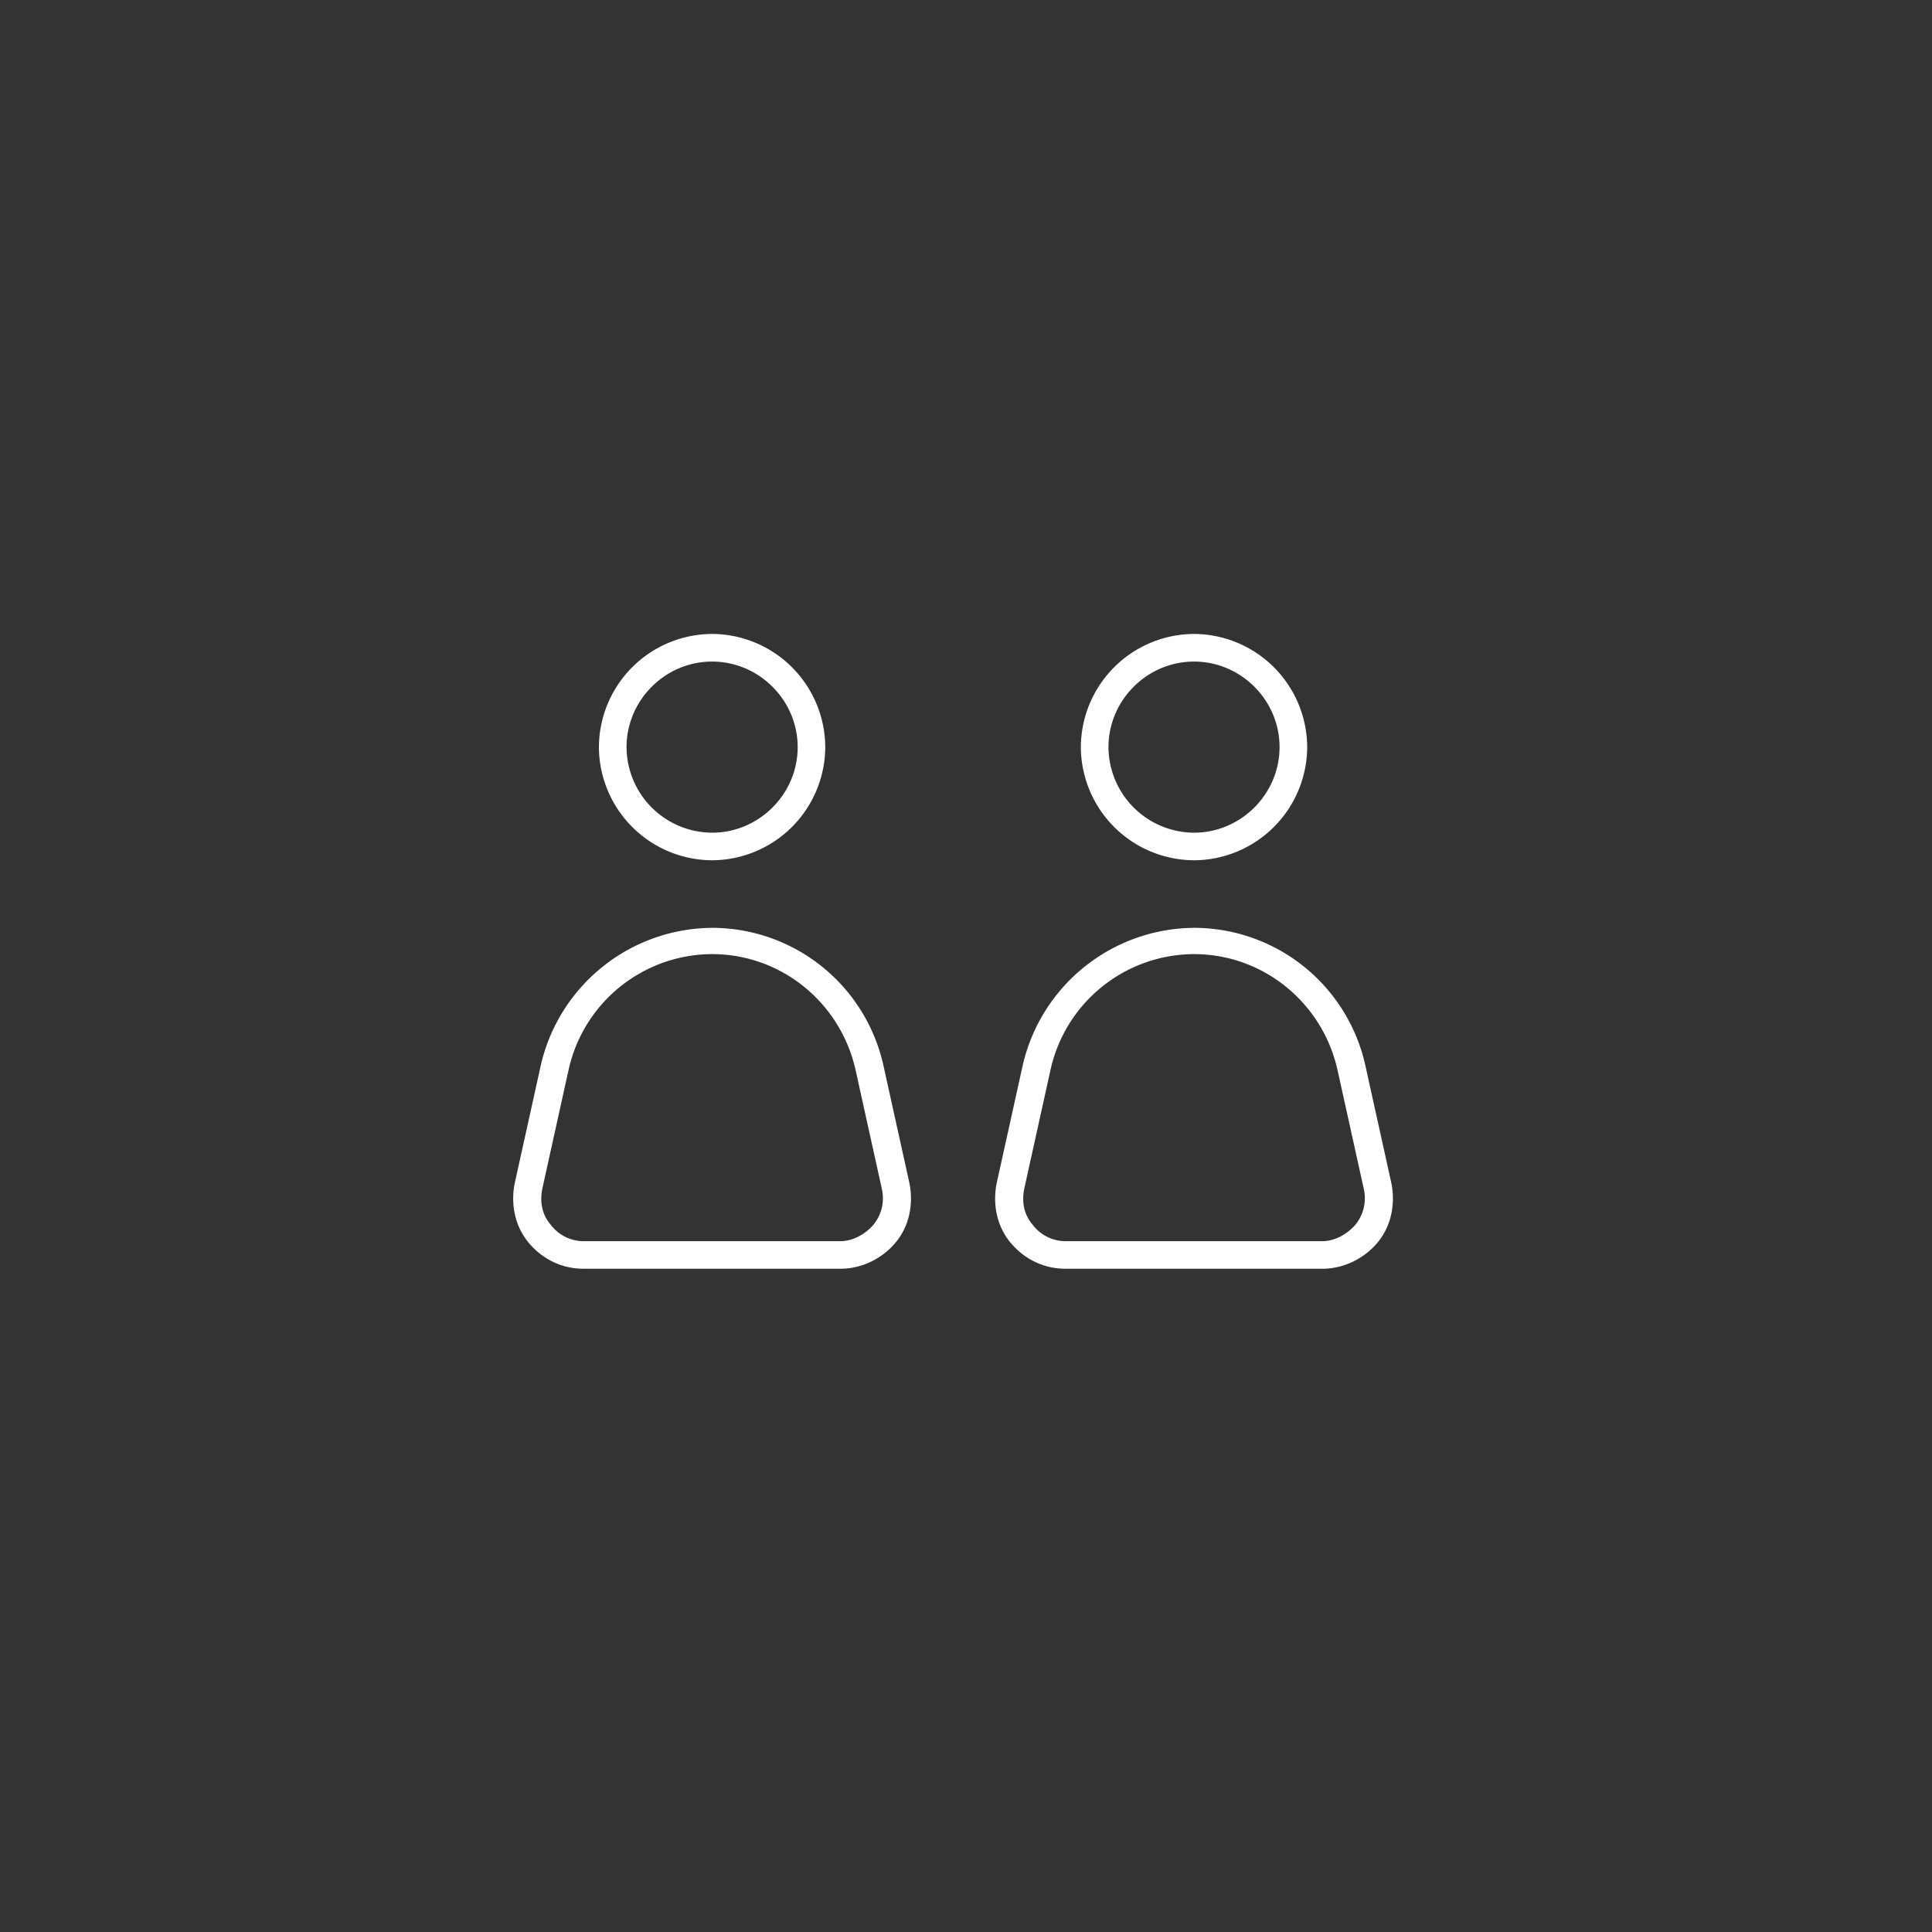<svg width="40" height="40" fill="none" xmlns="http://www.w3.org/2000/svg"><rect width="100%" height="100%" fill="#333333" stroke="none"/><path d="M17.4 26.268c.429 0 .857-.2 1.143-.543.286-.342.372-.8.286-1.228l-.543-2.457a3.636 3.636 0 00-3.543-2.83 3.666 3.666 0 00-3.543 2.83l-.543 2.457c-.086.428 0 .886.286 1.229.285.342.685.542 1.142.542H17.4zm-6.172-1.657l.543-2.457a3.053 3.053 0 012.972-2.4c1.428 0 2.657 1 2.971 2.4l.543 2.457a.867.867 0 01-.171.743c-.172.2-.429.343-.686.343h-5.314a.852.852 0 01-.686-.343c-.172-.2-.229-.457-.172-.743zm1.172-9.143a2.354 2.354 0 002.343 2.343 2.354 2.354 0 002.343-2.343 2.354 2.354 0 00-2.343-2.343 2.354 2.354 0 00-2.343 2.343zm4.115 0c0 .971-.8 1.772-1.772 1.772a1.78 1.78 0 01-1.771-1.772c0-.971.8-1.771 1.771-1.771.971 0 1.772.8 1.772 1.771zm10.863 10.8c.429 0 .857-.2 1.143-.543.286-.342.371-.8.286-1.228l-.543-2.457a3.636 3.636 0 00-3.543-2.83 3.666 3.666 0 00-3.543 2.83l-.543 2.457c-.086.428 0 .886.285 1.229.286.342.686.542 1.143.542h5.315zm-6.172-1.657l.543-2.457a3.053 3.053 0 012.972-2.4c1.428 0 2.657 1 2.971 2.4l.543 2.457a.866.866 0 01-.171.743c-.172.2-.429.343-.686.343h-5.314a.852.852 0 01-.686-.343c-.172-.2-.229-.457-.172-.743zm1.172-9.143a2.354 2.354 0 002.343 2.343 2.354 2.354 0 002.343-2.343 2.354 2.354 0 00-2.343-2.343 2.354 2.354 0 00-2.343 2.343zm4.114 0c0 .971-.8 1.772-1.771 1.772a1.78 1.78 0 01-1.771-1.772c0-.971.8-1.771 1.771-1.771.971 0 1.771.8 1.771 1.771z" fill="#fff"/></svg>